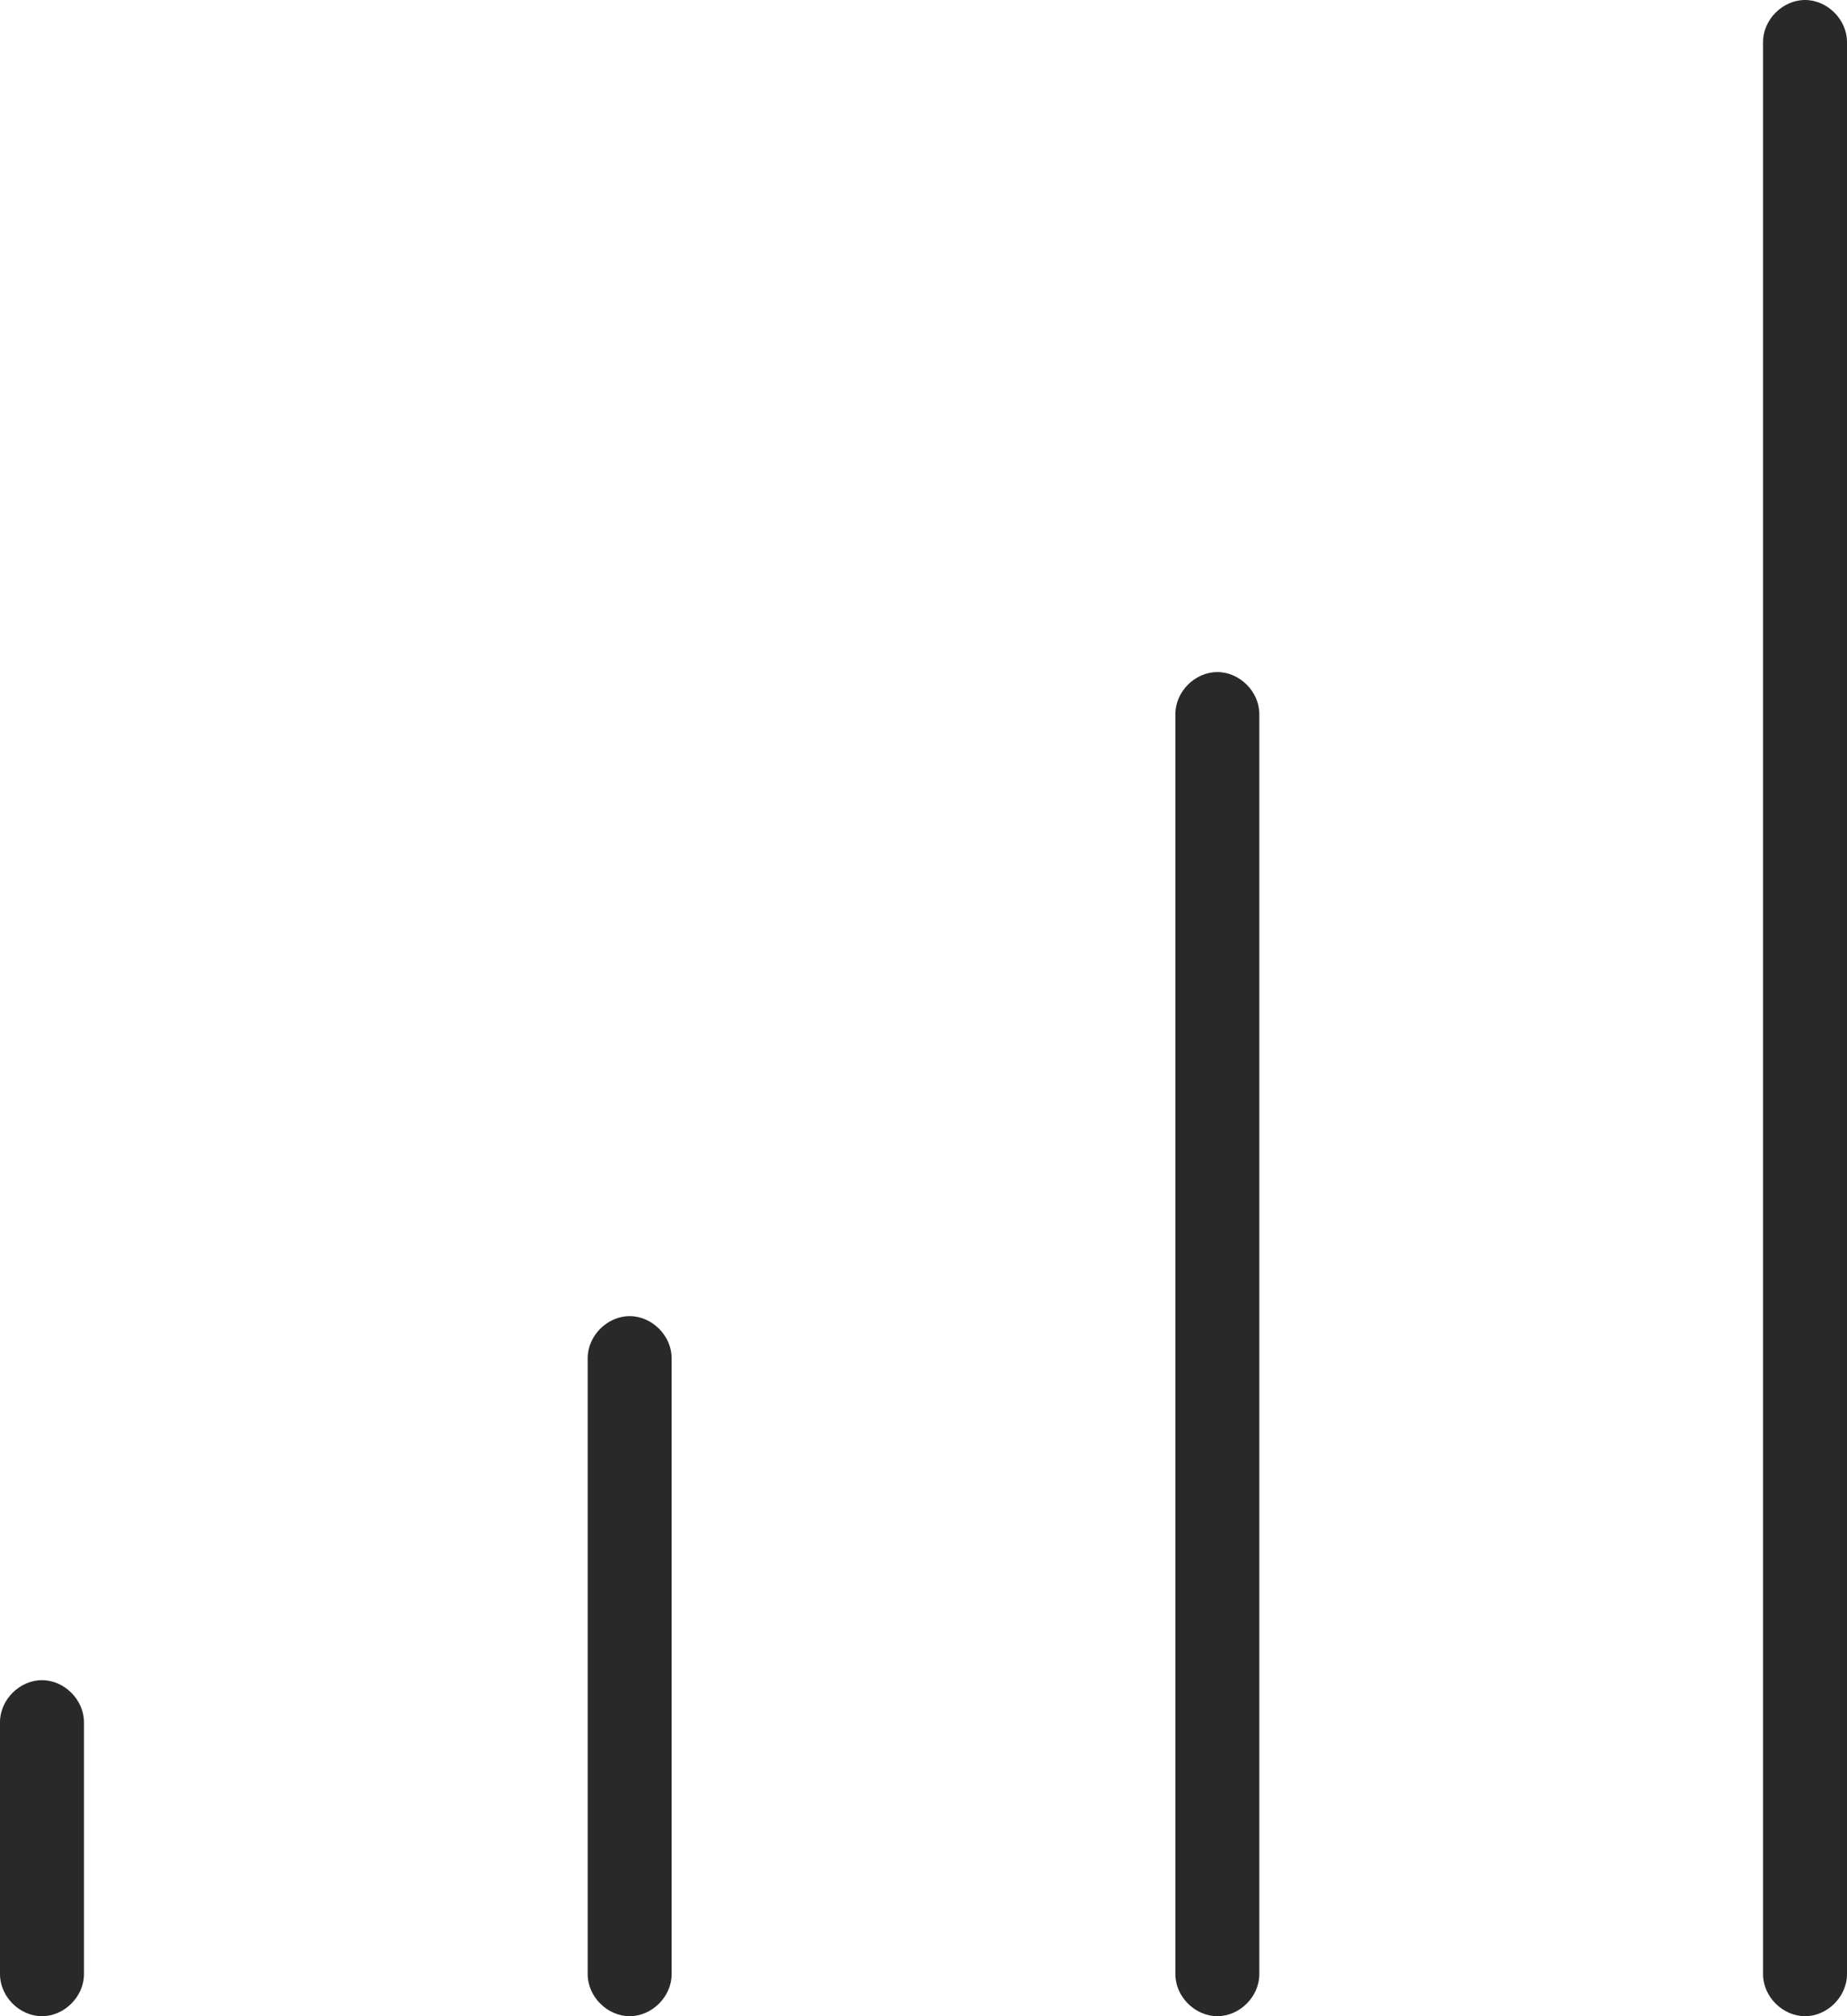 <?xml version="1.0" encoding="utf-8"?>
<!-- Generator: Adobe Illustrator 24.0.1, SVG Export Plug-In . SVG Version: 6.00 Build 0)  -->
<svg version="1.1" id="Слой_1" xmlns="http://www.w3.org/2000/svg" xmlns:xlink="http://www.w3.org/1999/xlink" x="0px" y="0px"
	 viewBox="0 0 66 72" style="enable-background:new 0 0 66 72;" xml:space="preserve">
<style type="text/css">
	.st0{fill:#292929;}
</style>
<g>
	<path class="st0" d="M1.5,60L1.5,60C2.3,60,3,60.7,3,61.5v9C3,71.3,2.3,72,1.5,72l0,0C0.7,72,0,71.3,0,70.5v-9
		C0,60.7,0.7,60,1.5,60z"/>
	<path class="st0" d="M22.5,47L22.5,47c0.8,0,1.5,0.7,1.5,1.5v22c0,0.8-0.7,1.5-1.5,1.5l0,0c-0.8,0-1.5-0.7-1.5-1.5v-22
		C21,47.7,21.7,47,22.5,47z"/>
	<path class="st0" d="M43.5,24L43.5,24c0.8,0,1.5,0.7,1.5,1.5v45c0,0.8-0.7,1.5-1.5,1.5l0,0c-0.8,0-1.5-0.7-1.5-1.5v-45
		C42,24.7,42.7,24,43.5,24z"/>
	<path class="st0" d="M64.5,0L64.5,0C65.3,0,66,0.7,66,1.5v69c0,0.8-0.7,1.5-1.5,1.5l0,0c-0.8,0-1.5-0.7-1.5-1.5v-69
		C63,0.7,63.7,0,64.5,0z"/>
</g>
</svg>
